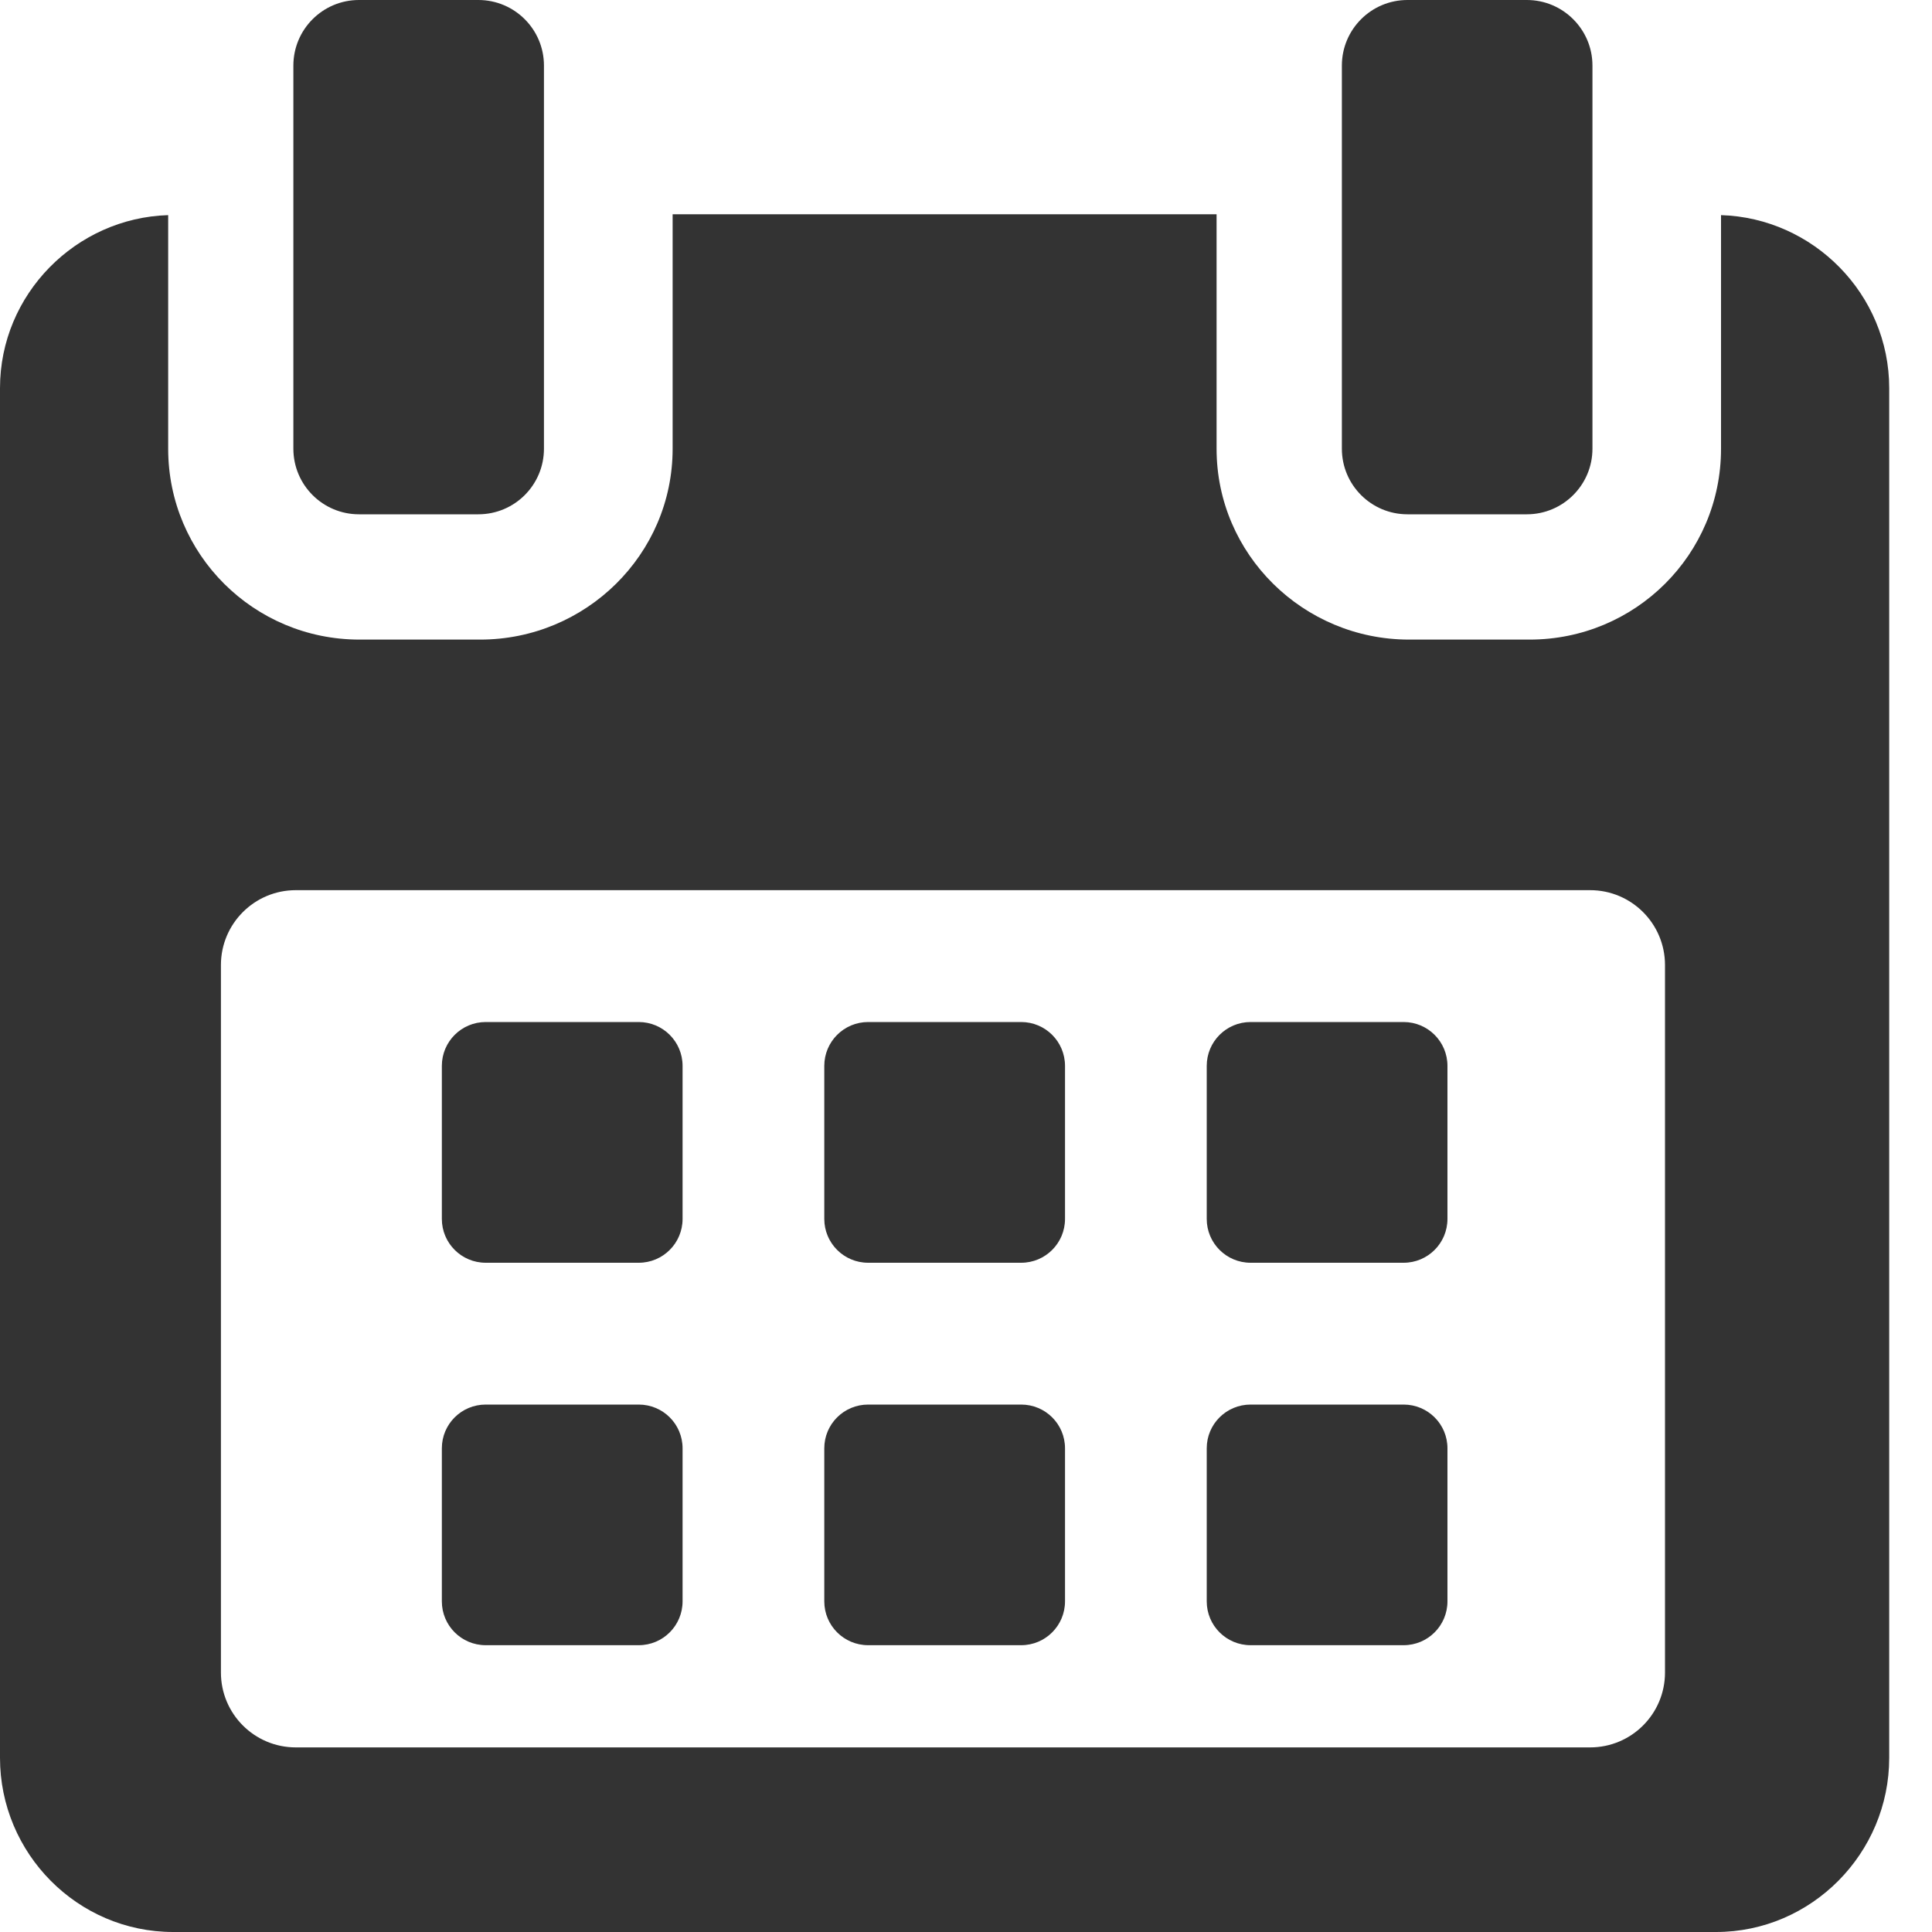 <svg class="tecdoc-table__icon" xmlns="http://www.w3.org/2000/svg" width="20" height="20" viewBox="0 0 20 20" fill="none">
    <path d="M7.066 11.034C7.066 10.783 6.863 10.58 6.612 10.58H5.028C4.777 10.58 4.574 10.783 4.574 11.034V12.618C4.574 12.869 4.777 13.072 5.028 13.072H6.612C6.863 13.072 7.066 12.869 7.066 12.618V11.034Z" fill="#333"/>
    <path d="M11.025 11.034C11.025 10.783 10.822 10.58 10.571 10.58H8.987C8.736 10.58 8.533 10.783 8.533 11.034V12.618C8.533 12.869 8.736 13.072 8.987 13.072H10.571C10.822 13.072 11.025 12.869 11.025 12.618V11.034Z" fill="#333"/>
    <path d="M14.984 11.034C14.984 10.783 14.781 10.58 14.53 10.58H12.946C12.695 10.58 12.492 10.783 12.492 11.034V12.618C12.492 12.869 12.695 13.072 12.946 13.072H14.53C14.781 13.072 14.984 12.869 14.984 12.618V11.034Z" fill="#333"/>
    <path d="M7.066 14.993C7.066 14.742 6.863 14.54 6.612 14.54H5.028C4.777 14.54 4.574 14.742 4.574 14.993V16.577C4.574 16.828 4.777 17.031 5.028 17.031H6.612C6.863 17.031 7.066 16.828 7.066 16.577V14.993Z" fill="#333"/>
    <path d="M11.025 14.993C11.025 14.742 10.822 14.54 10.571 14.54H8.987C8.736 14.54 8.533 14.742 8.533 14.993V16.577C8.533 16.828 8.736 17.031 8.987 17.031H10.571C10.822 17.031 11.025 16.828 11.025 16.577V14.993Z" fill="#333"/>
    <path d="M14.984 14.993C14.984 14.742 14.781 14.54 14.53 14.54H12.946C12.695 14.54 12.492 14.742 12.492 14.993V16.577C12.492 16.828 12.695 17.031 12.946 17.031H14.53C14.781 17.031 14.984 16.828 14.984 16.577V14.993Z" fill="#333"/>
    <path
        d="M17.816 2.227V4.646C17.816 5.74 16.929 6.621 15.835 6.621H14.586C13.493 6.621 12.594 5.74 12.594 4.646V2.218H6.963V4.646C6.963 5.74 6.064 6.621 4.971 6.621H3.721C2.628 6.621 1.741 5.74 1.741 4.646V2.227C0.785 2.256 0 3.046 0 4.018V18.197C0 19.187 0.803 20 1.793 20H17.764C18.753 20 19.557 19.185 19.557 18.197V4.018C19.557 3.046 18.771 2.256 17.816 2.227ZM17.236 17.314C17.236 17.742 16.889 18.089 16.461 18.089H3.062C2.634 18.089 2.287 17.742 2.287 17.314V9.99C2.287 9.562 2.634 9.215 3.062 9.215H16.461C16.889 9.215 17.236 9.562 17.236 9.99L17.236 17.314Z"
        fill="#333"/>
    <path d="M3.716 5.324H4.952C5.327 5.324 5.631 5.02 5.631 4.645V0.679C5.631 0.304 5.327 0 4.952 0H3.716C3.341 0 3.037 0.304 3.037 0.679V4.645C3.037 5.02 3.341 5.324 3.716 5.324Z" fill="#333"/>
    <path d="M14.57 5.324H15.806C16.18 5.324 16.485 5.02 16.485 4.645V0.679C16.485 0.304 16.18 0 15.806 0H14.57C14.195 0 13.891 0.304 13.891 0.679V4.645C13.891 5.02 14.195 5.324 14.57 5.324Z" fill="#333"/>
</svg>
